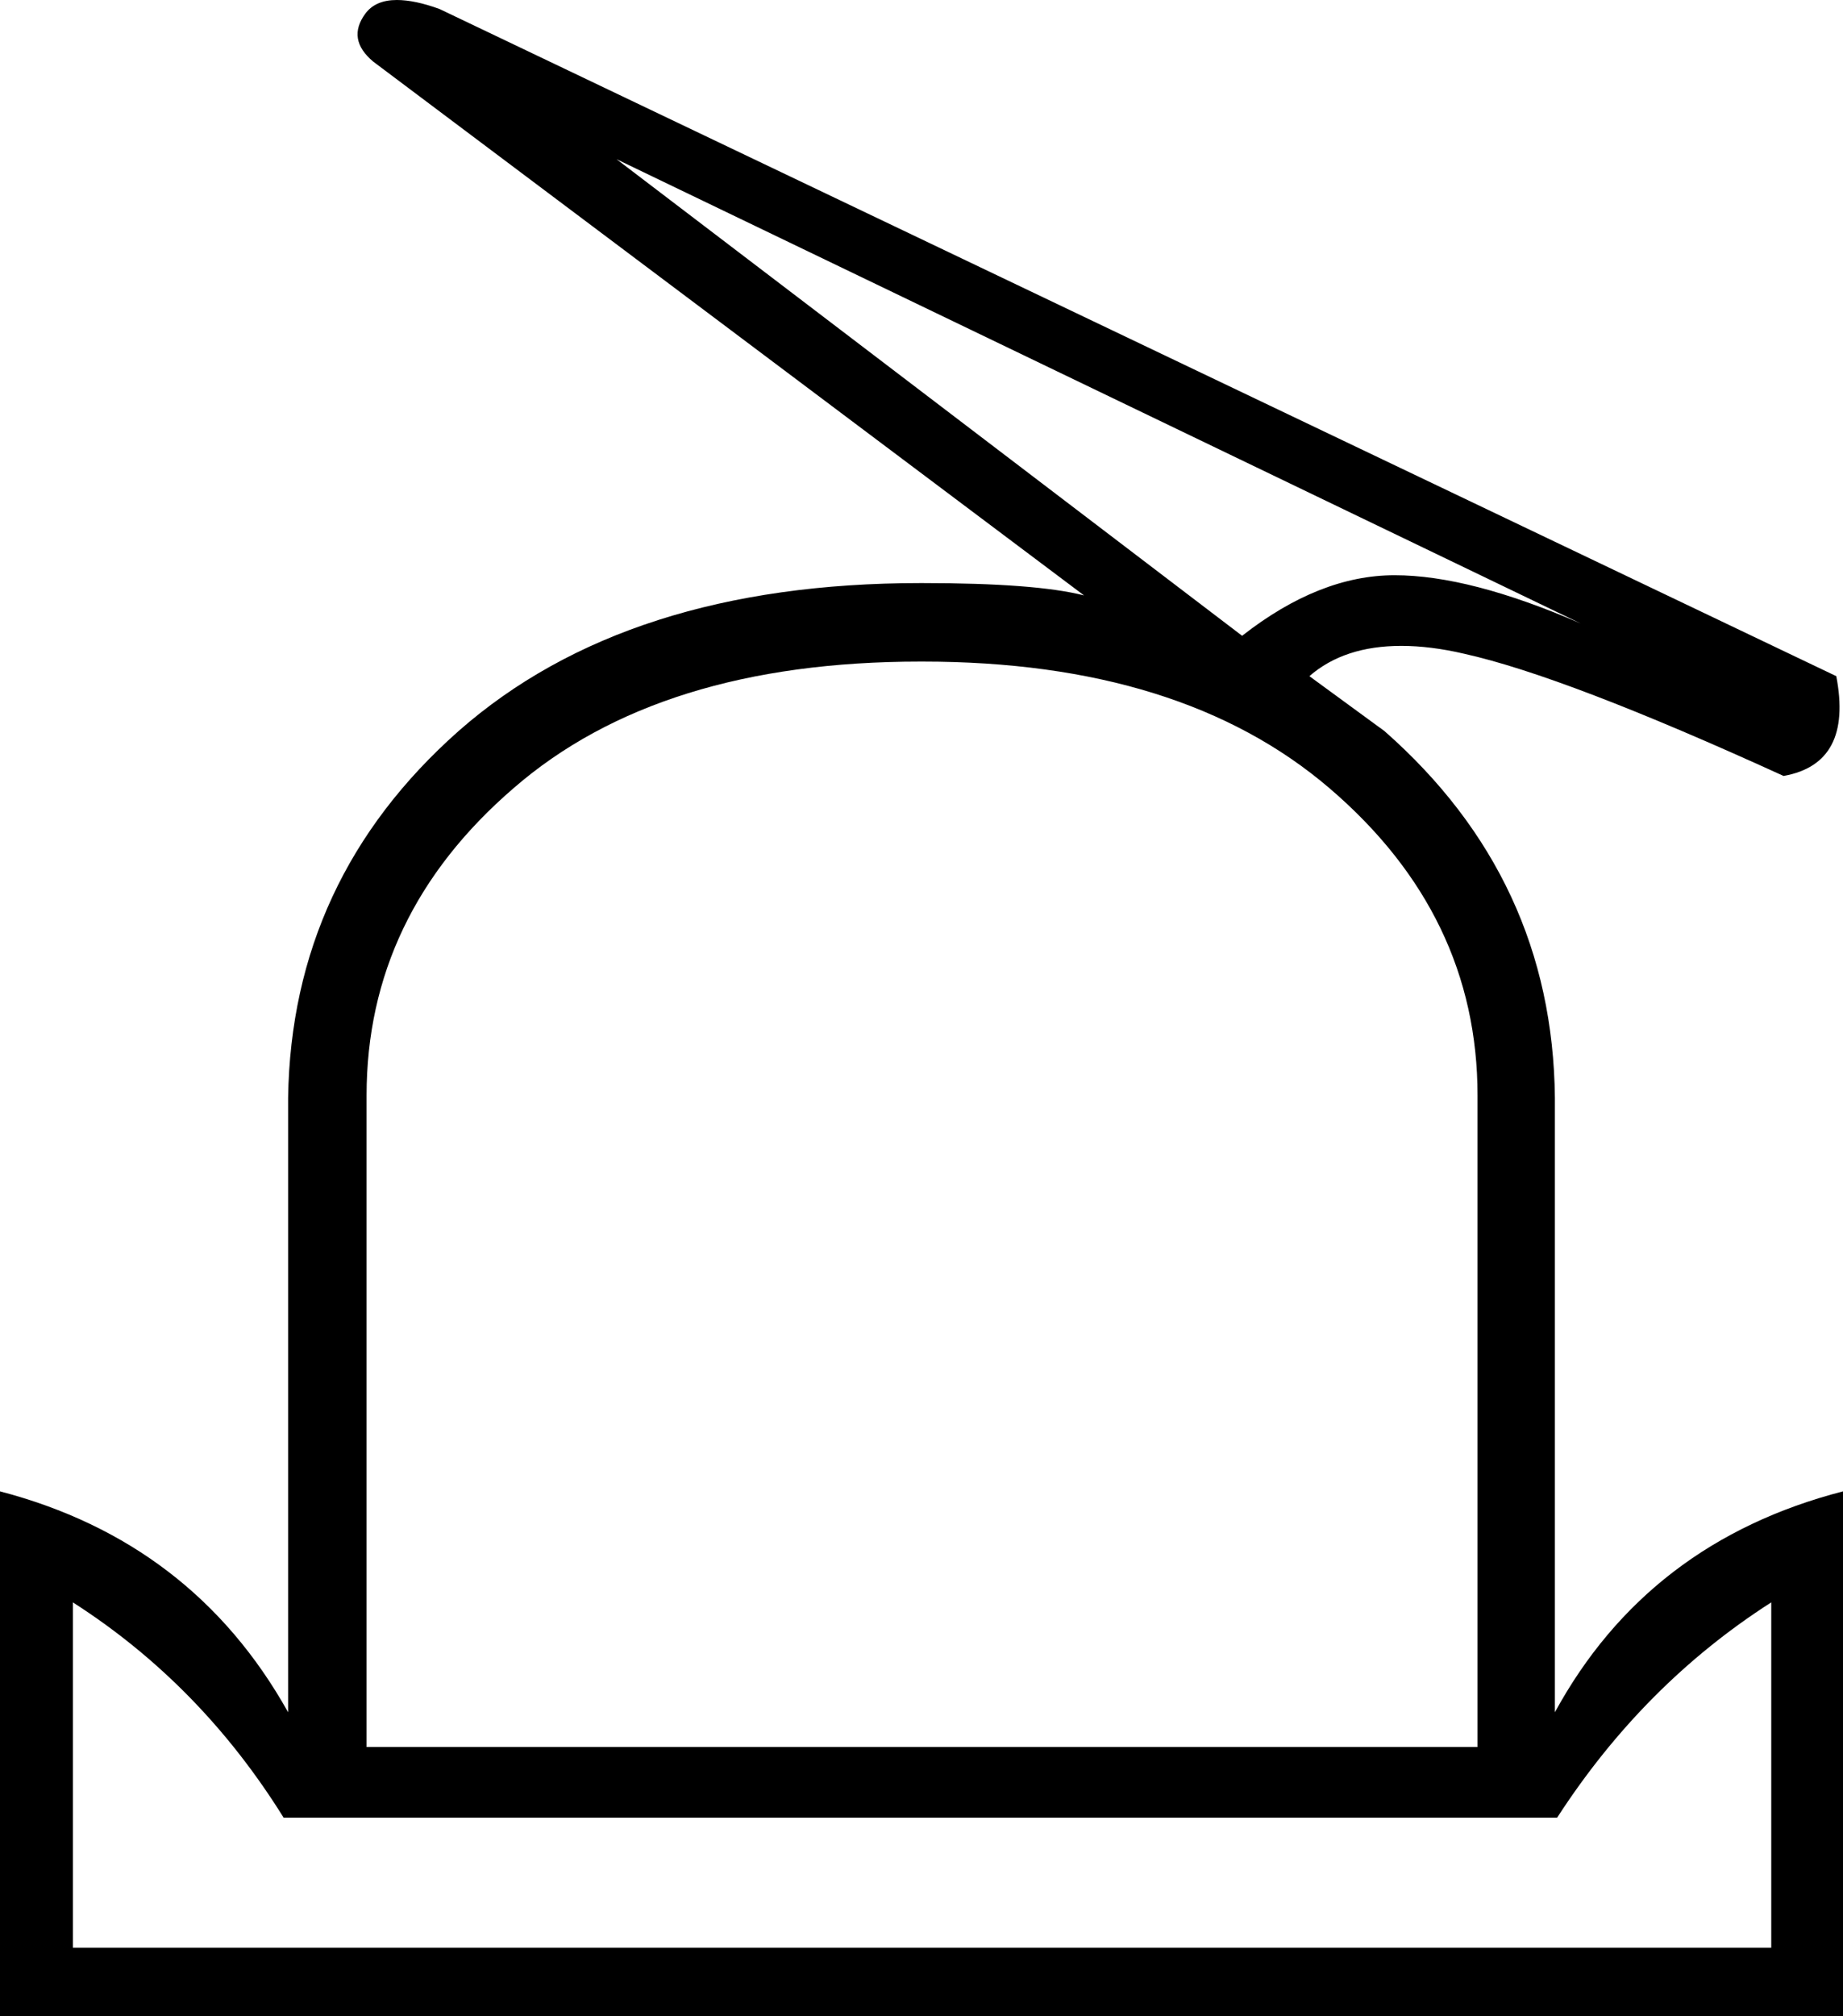 <?xml version='1.0' encoding ='UTF-8' standalone='no'?>
<svg width='16.44' height='17.98' xmlns='http://www.w3.org/2000/svg' xmlns:xlink='http://www.w3.org/1999/xlink'  version='1.1' >
<path style='fill:black; stroke:none' d=' M 5.5 1.42  L 14.1 5.56  Q 13.11 5.13 12.44 5.13  Q 11.77 5.13 11.08 5.67  L 5.5 1.42  Z  M 8.23 5.9  Q 10.54 5.9 11.86 7.03  Q 13.18 8.16 13.18 9.77  L 13.18 15.58  L 3.27 15.58  L 3.27 9.77  Q 3.27 8.16 4.58 7.03  Q 5.88 5.9 8.21 5.9  Z  M 15.8 14.29  L 15.8 17.37  L 0.65 17.37  L 0.65 14.29  Q 1.79 15.02 2.53 16.21  L 13.89 16.21  Q 14.66 15.02 15.8 14.29  Z  M 3.54 0  Q 3.35 0 3.26 0.12  Q 3.09 0.35 3.33 0.55  L 9.67 5.31  Q 9.24 5.2 8.23 5.2  L 8.21 5.2  Q 5.59 5.2 4.09 6.52  Q 2.6 7.84 2.57 9.79  L 2.57 15.27  Q 1.72 13.75 0 13.3  L 0 17.98  L 16.44 17.98  L 16.44 13.3  Q 14.7 13.75 13.87 15.27  L 13.87 9.79  Q 13.85 7.84 12.35 6.52  L 11.68 6.03  Q 11.99 5.76 12.5 5.76  Q 12.76 5.76 13.06 5.83  Q 13.96 6.03 15.91 6.92  Q 16.53 6.81 16.38 6.03  L 3.92 0.08  Q 3.7 0 3.54 0  Z '/></svg>
